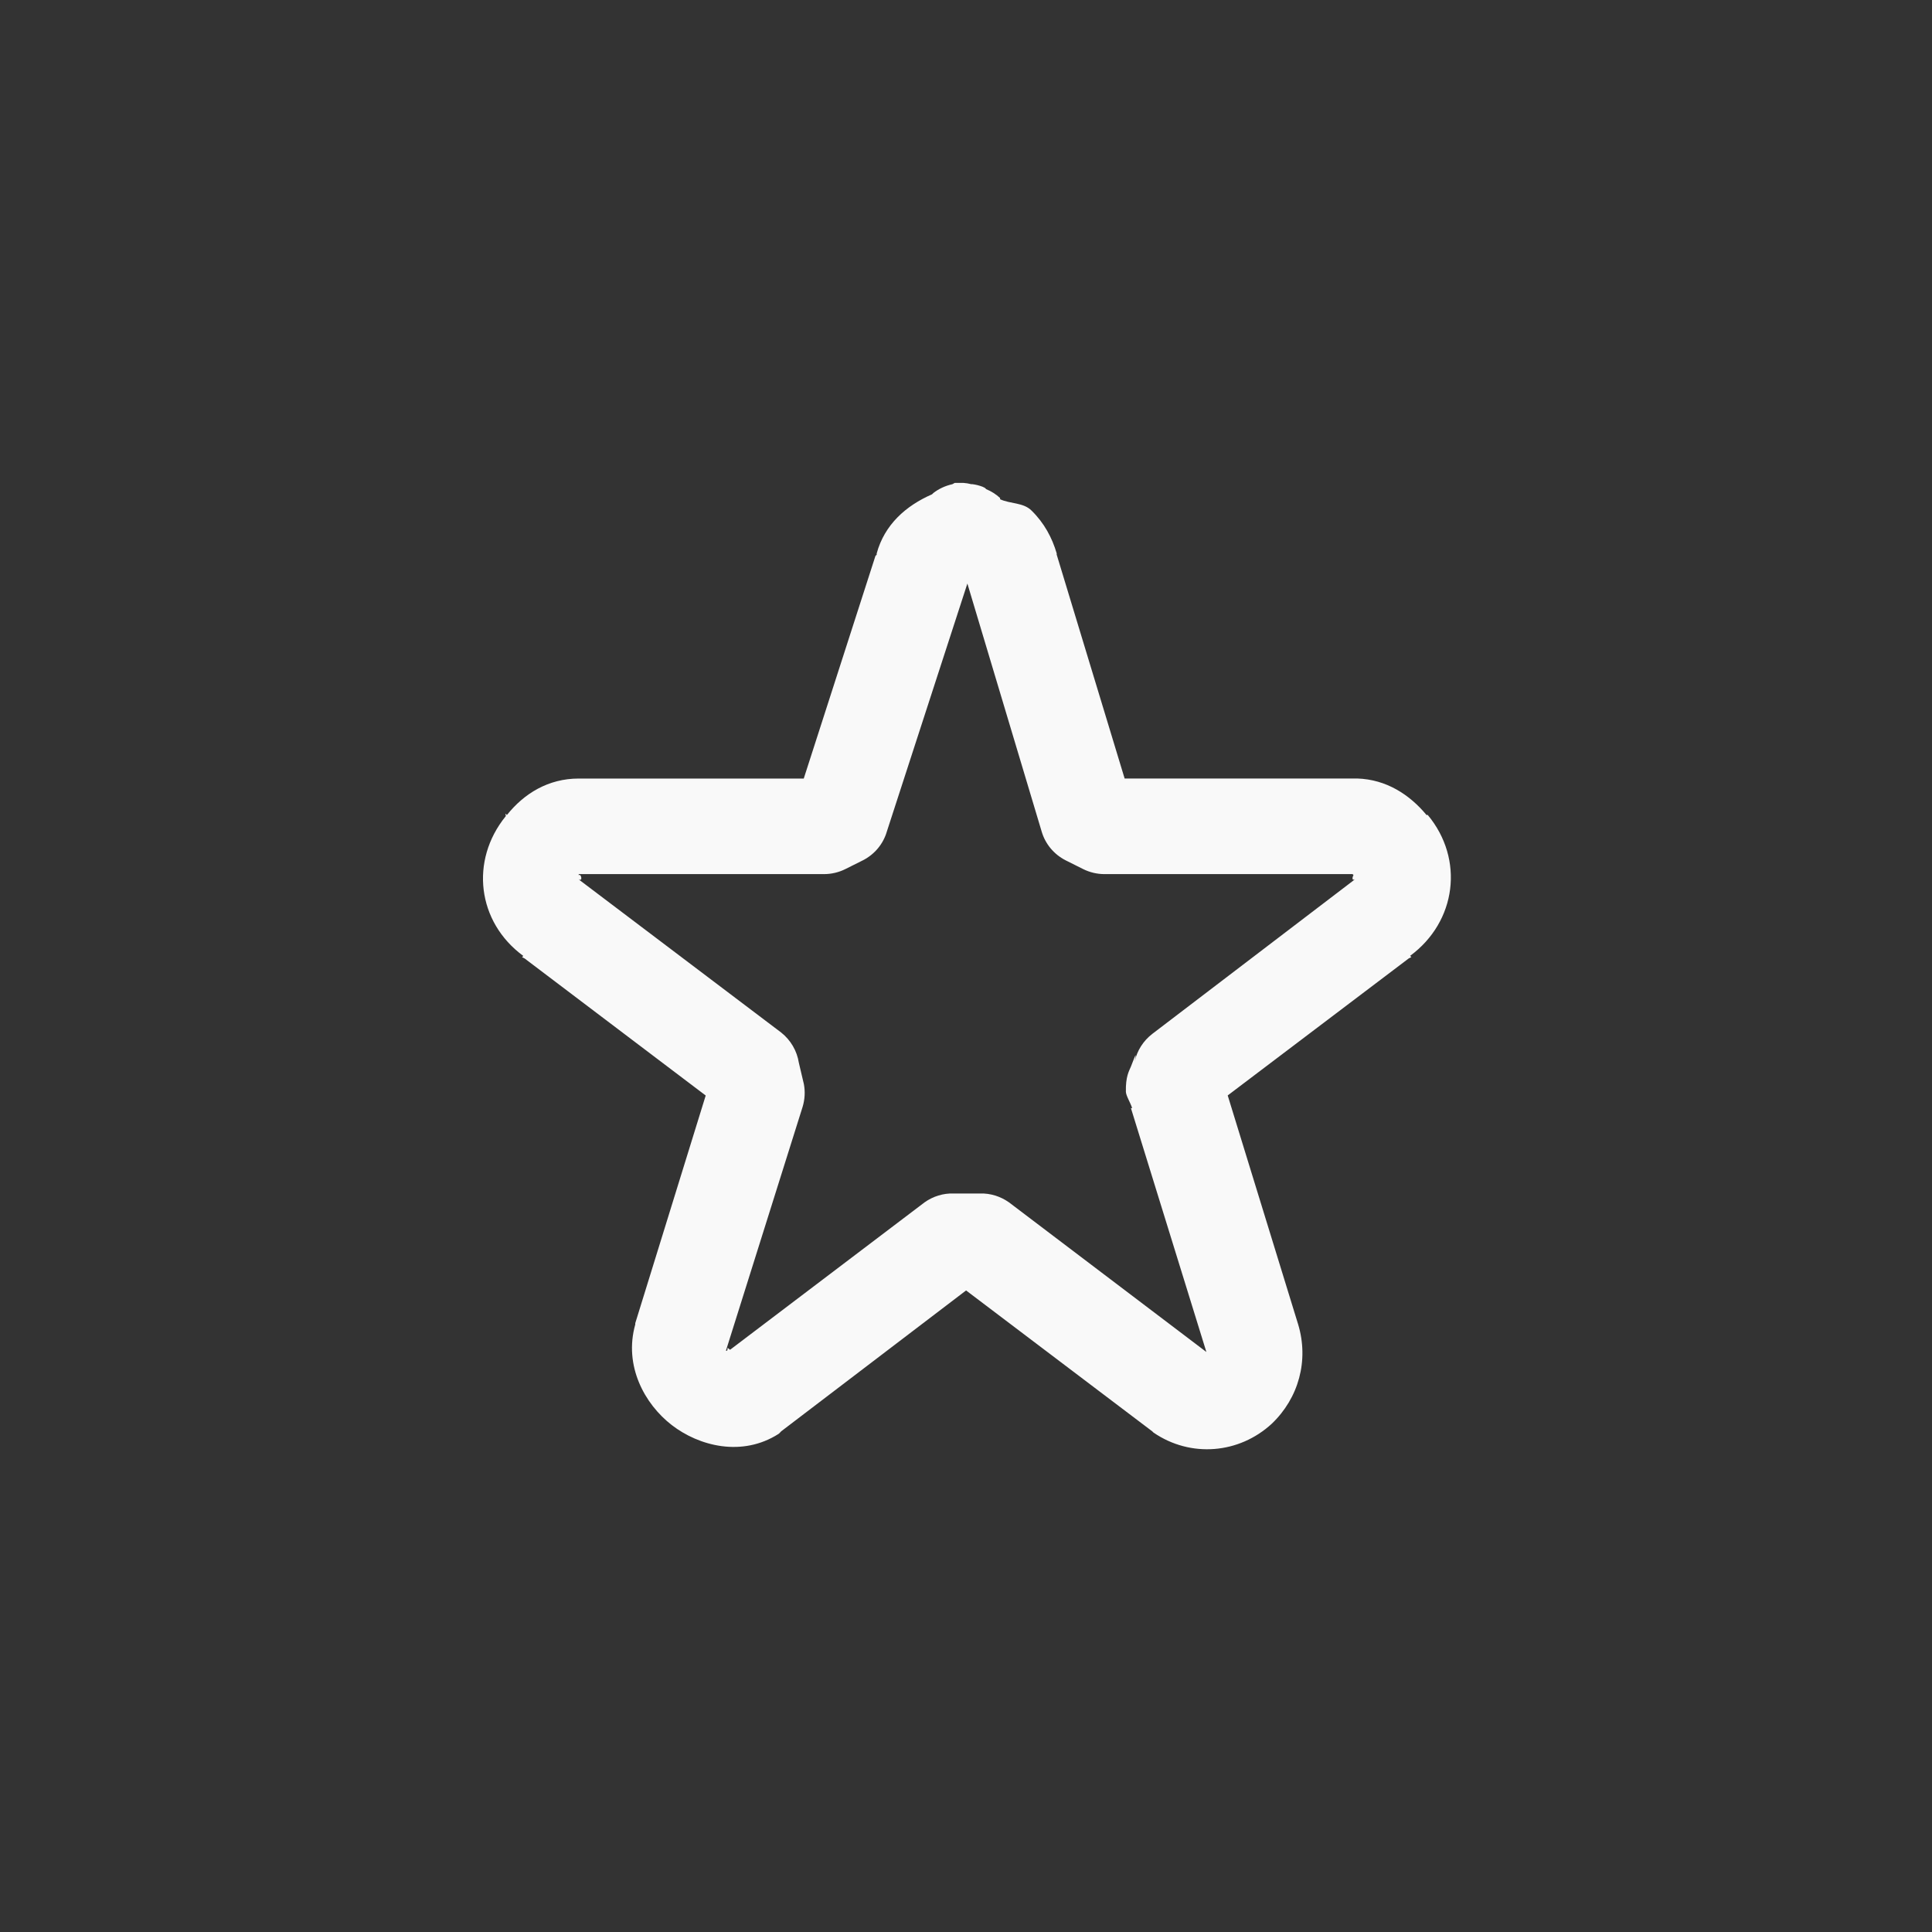 <!-- color: #f26e32 --><svg xmlns="http://www.w3.org/2000/svg" viewBox="0 0 48 48"><rect x="0" y="0" width="48" height="48" fill="#333333" stroke="none"/><g><path d="m 23.719 12 c -0.023 0.004 -0.039 0.027 -0.063 0.031 c -0.172 0.039 -0.332 0.113 -0.469 0.219 c -0.012 0.012 -0.02 0.02 -0.031 0.031 c -0.652 0.285 -1.18 0.754 -1.375 1.469 l 0 0.031 c -0.004 0.016 -0.027 0.016 -0.031 0.031 l -1.781 5.531 l -5.594 0 c -0.75 0 -1.355 0.371 -1.781 0.906 l -0.031 -0.031 c -0.016 0.016 0.016 0.047 0 0.063 c -0.891 1.098 -0.711 2.625 0.438 3.469 l -0.031 0.031 l 0.063 0.031 l 4.5 3.406 l -1.75 5.656 c 0 0.012 0 0.02 0 0.031 c -0.289 1.027 0.23 1.977 0.906 2.5 c 0.676 0.523 1.746 0.801 2.656 0.219 c 0.023 -0.02 0.043 -0.039 0.063 -0.063 l 4.594 -3.5 l 4.625 3.5 c 0.012 0.012 0.02 0.02 0.031 0.031 c 0.926 0.633 2.129 0.527 2.938 -0.219 c 0.672 -0.641 0.926 -1.574 0.656 -2.469 l -1.75 -5.688 l 4.5 -3.406 l 0.063 -0.031 l -0.031 -0.031 c 1.152 -0.848 1.352 -2.402 0.438 -3.5 c -0.008 -0.008 -0.023 0.008 -0.031 0 c -0.422 -0.508 -1 -0.883 -1.719 -0.906 c -0.012 0 -0.02 0 -0.031 0 l -5.75 0 l -1.688 -5.563 c -0.004 -0.008 0.004 -0.023 0 -0.031 c -0.113 -0.383 -0.305 -0.75 -0.625 -1.063 c -0.203 -0.203 -0.527 -0.164 -0.781 -0.281 c 0 -0.012 0 -0.02 0 -0.031 c -0.102 -0.094 -0.219 -0.168 -0.344 -0.219 c -0.012 -0.012 -0.02 -0.02 -0.031 -0.031 c -0.02 -0.012 -0.043 -0.02 -0.063 -0.031 c -0.082 -0.031 -0.164 -0.051 -0.25 -0.063 c -0.012 0 -0.02 0 -0.031 0 c -0.063 -0.016 -0.125 -0.027 -0.188 -0.031 c -0.012 0 -0.02 0 -0.031 0 c -0.031 0 -0.063 0 -0.094 0 c -0.031 0 -0.063 0 -0.094 0 m 0.313 2.5 l 1.844 6.156 c 0.09 0.313 0.305 0.57 0.594 0.719 l 0.438 0.219 c 0.164 0.082 0.348 0.125 0.531 0.125 l 6.188 0 c -0.043 0 -0.008 0.02 0 0.031 c 0.012 0 0.02 0 0.031 0 c -0.047 -0.055 -0.102 0.164 0 0.094 c -0.012 0.012 -0.02 0.02 -0.031 0.031 l -5 3.813 c -0.223 0.172 -0.379 0.414 -0.438 0.688 c 0.063 -0.309 -0.004 -0.098 -0.094 0.125 c -0.047 0.113 -0.133 0.246 -0.125 0.625 c 0.004 0.102 0.109 0.262 0.156 0.406 l -0.031 0 l 1.875 6.06 l -4.906 -3.719 c -0.211 -0.148 -0.461 -0.227 -0.719 -0.219 l -0.656 0 c -0.258 -0.008 -0.508 0.07 -0.719 0.219 l -4.906 3.719 c 0.051 -0.016 0.121 -0.016 0.063 -0.063 c -0.078 -0.059 -0.039 -0.047 -0.063 0.031 l -0.031 0 l 1.906 -6.06 c 0.055 -0.184 0.066 -0.375 0.031 -0.563 l -0.125 -0.531 c -0.047 -0.297 -0.203 -0.563 -0.438 -0.75 l -5 -3.781 c -0.012 -0.012 -0.02 -0.02 -0.031 -0.031 c 0.113 0.078 0.055 -0.16 0 -0.094 c 0 -0.012 0 -0.02 0 -0.031 l 6.094 0 c 0.184 0 0.367 -0.043 0.531 -0.125 l 0.438 -0.219 c 0.289 -0.148 0.504 -0.406 0.594 -0.719 m 2 -6.156" fill="#f9f9f9" stroke="none" fill-rule="nonzero" fill-opacity="1"/></g></svg>